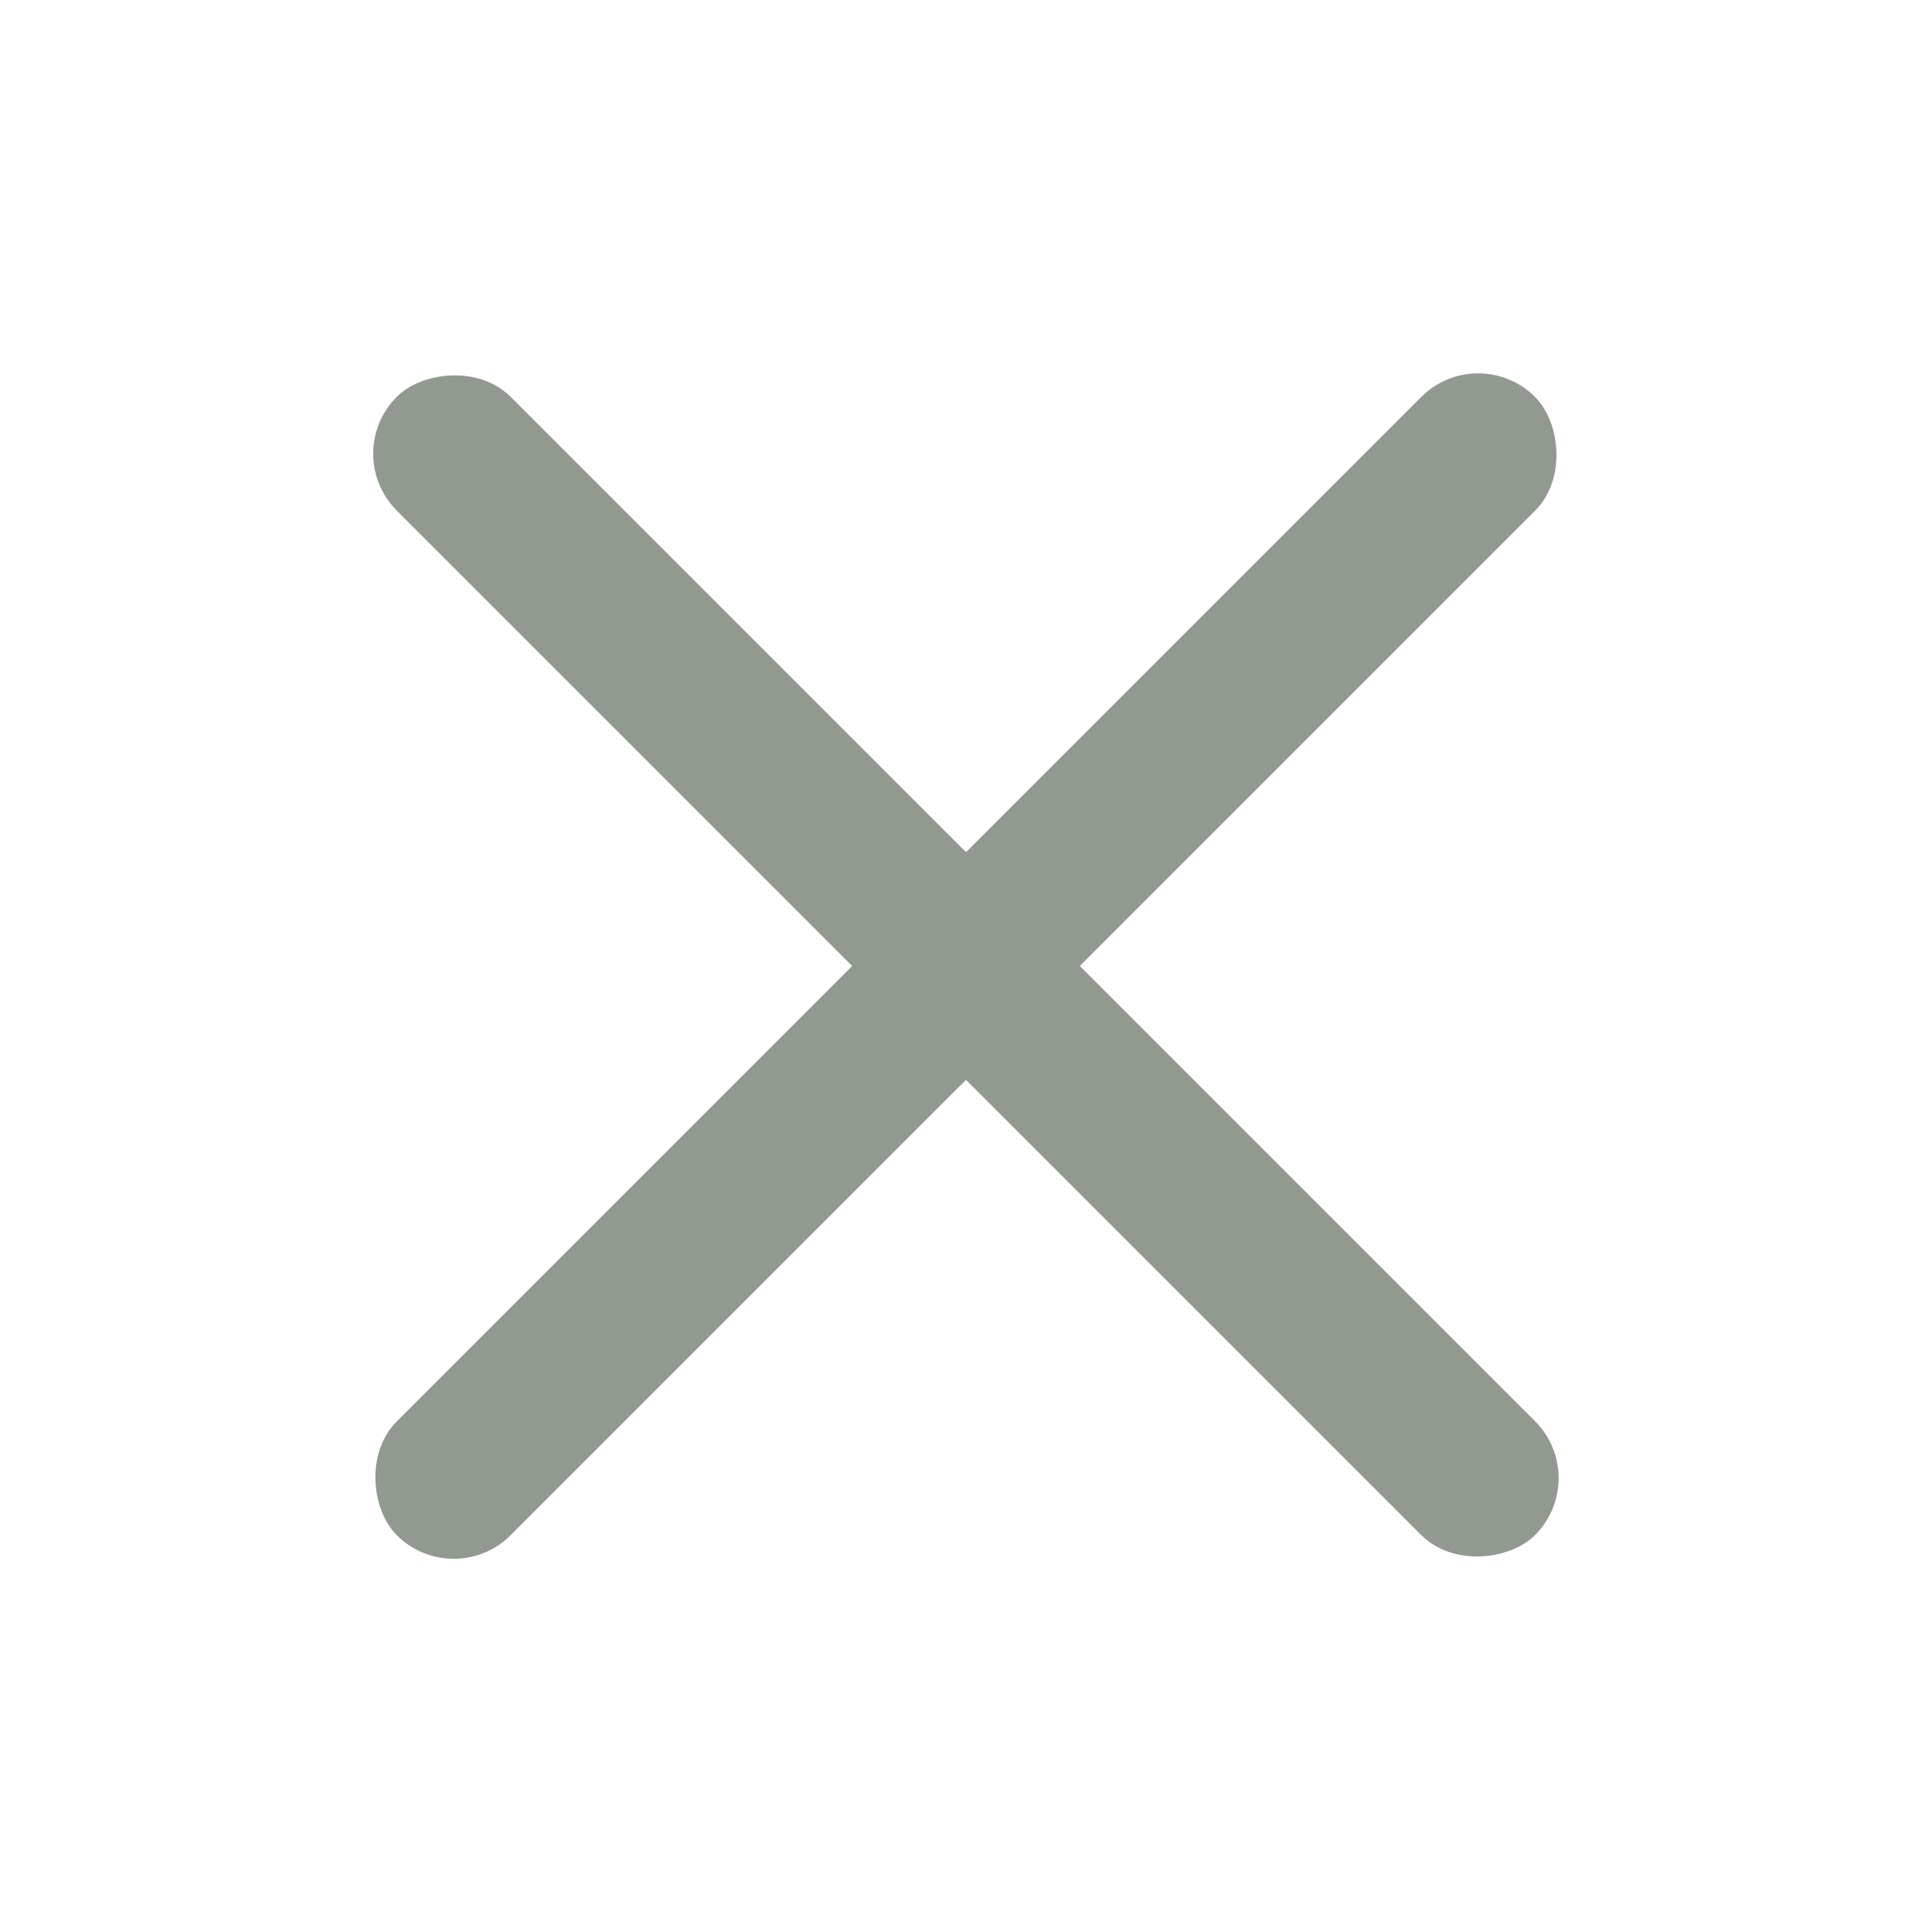 <svg width="24" height="24" viewBox="0 0 24 24" fill="none" xmlns="http://www.w3.org/2000/svg">
<rect width="20" height="2" rx="1" transform="matrix(0.707 -0.707 -0.707 -0.707 5.636 19.778)" fill="#919990"/>
<rect width="20" height="2" rx="1" transform="matrix(0.707 0.707 0.707 -0.707 4.222 5.636)" fill="#919990"/>
</svg>
